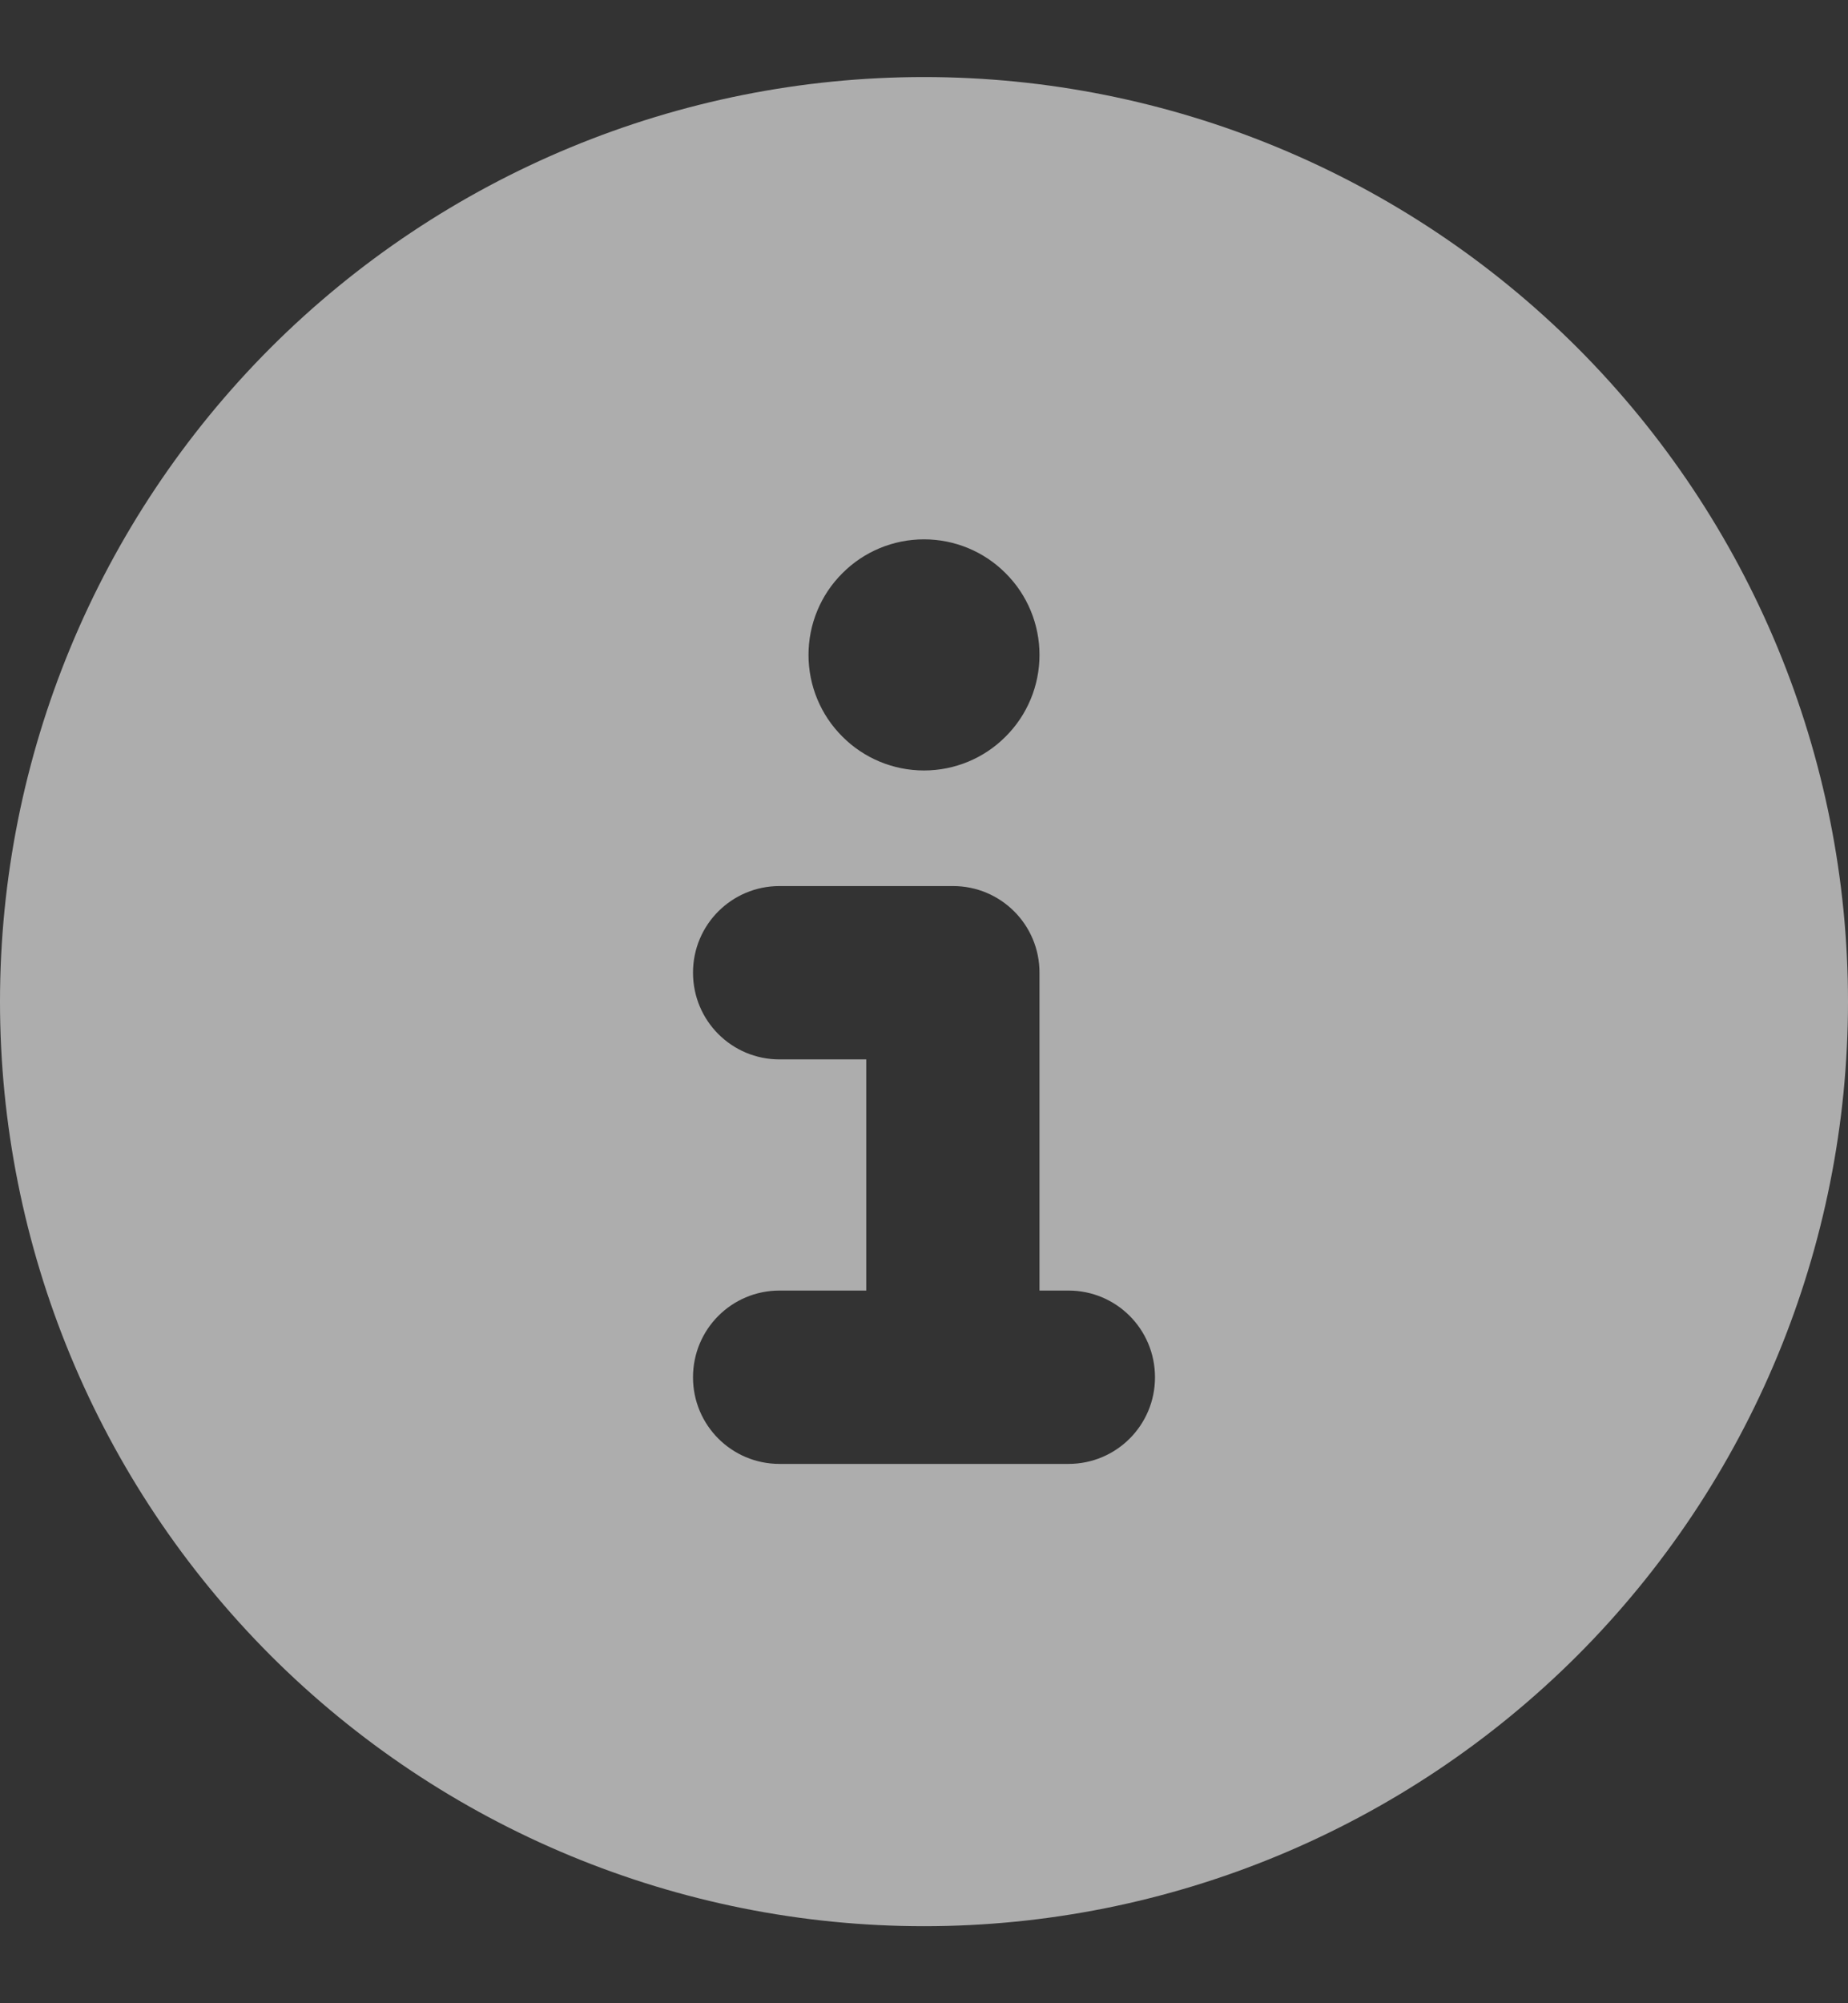 <svg width="12" height="13" viewBox="0 0 12 13" fill="none" xmlns="http://www.w3.org/2000/svg">
<rect x="0" y="0" width="12" height="13" fill="#333333" stroke="none"/>
<path d="M6 12.5C7.591 12.5 9.117 11.868 10.243 10.743C11.368 9.617 12 8.091 12 6.5C12 4.909 11.368 3.383 10.243 2.257C9.117 1.132 7.591 0.5 6 0.5C4.409 0.5 2.883 1.132 1.757 2.257C0.632 3.383 0 4.909 0 6.5C0 8.091 0.632 9.617 1.757 10.743C2.883 11.868 4.409 12.5 6 12.5ZM5.062 8.375H5.625V6.875H5.062C4.751 6.875 4.5 6.624 4.5 6.312C4.5 6.001 4.751 5.75 5.062 5.75H6.188C6.499 5.75 6.75 6.001 6.75 6.312V8.375H6.938C7.249 8.375 7.5 8.626 7.5 8.938C7.5 9.249 7.249 9.5 6.938 9.5H5.062C4.751 9.5 4.5 9.249 4.5 8.938C4.5 8.626 4.751 8.375 5.062 8.375ZM6 3.5C6.199 3.5 6.39 3.579 6.53 3.72C6.671 3.86 6.75 4.051 6.75 4.25C6.75 4.449 6.671 4.64 6.53 4.78C6.39 4.921 6.199 5 6 5C5.801 5 5.61 4.921 5.47 4.78C5.329 4.64 5.25 4.449 5.25 4.25C5.25 4.051 5.329 3.86 5.47 3.72C5.61 3.579 5.801 3.5 6 3.5Z" fill="white" fill-opacity="0.6"/>
</svg>
